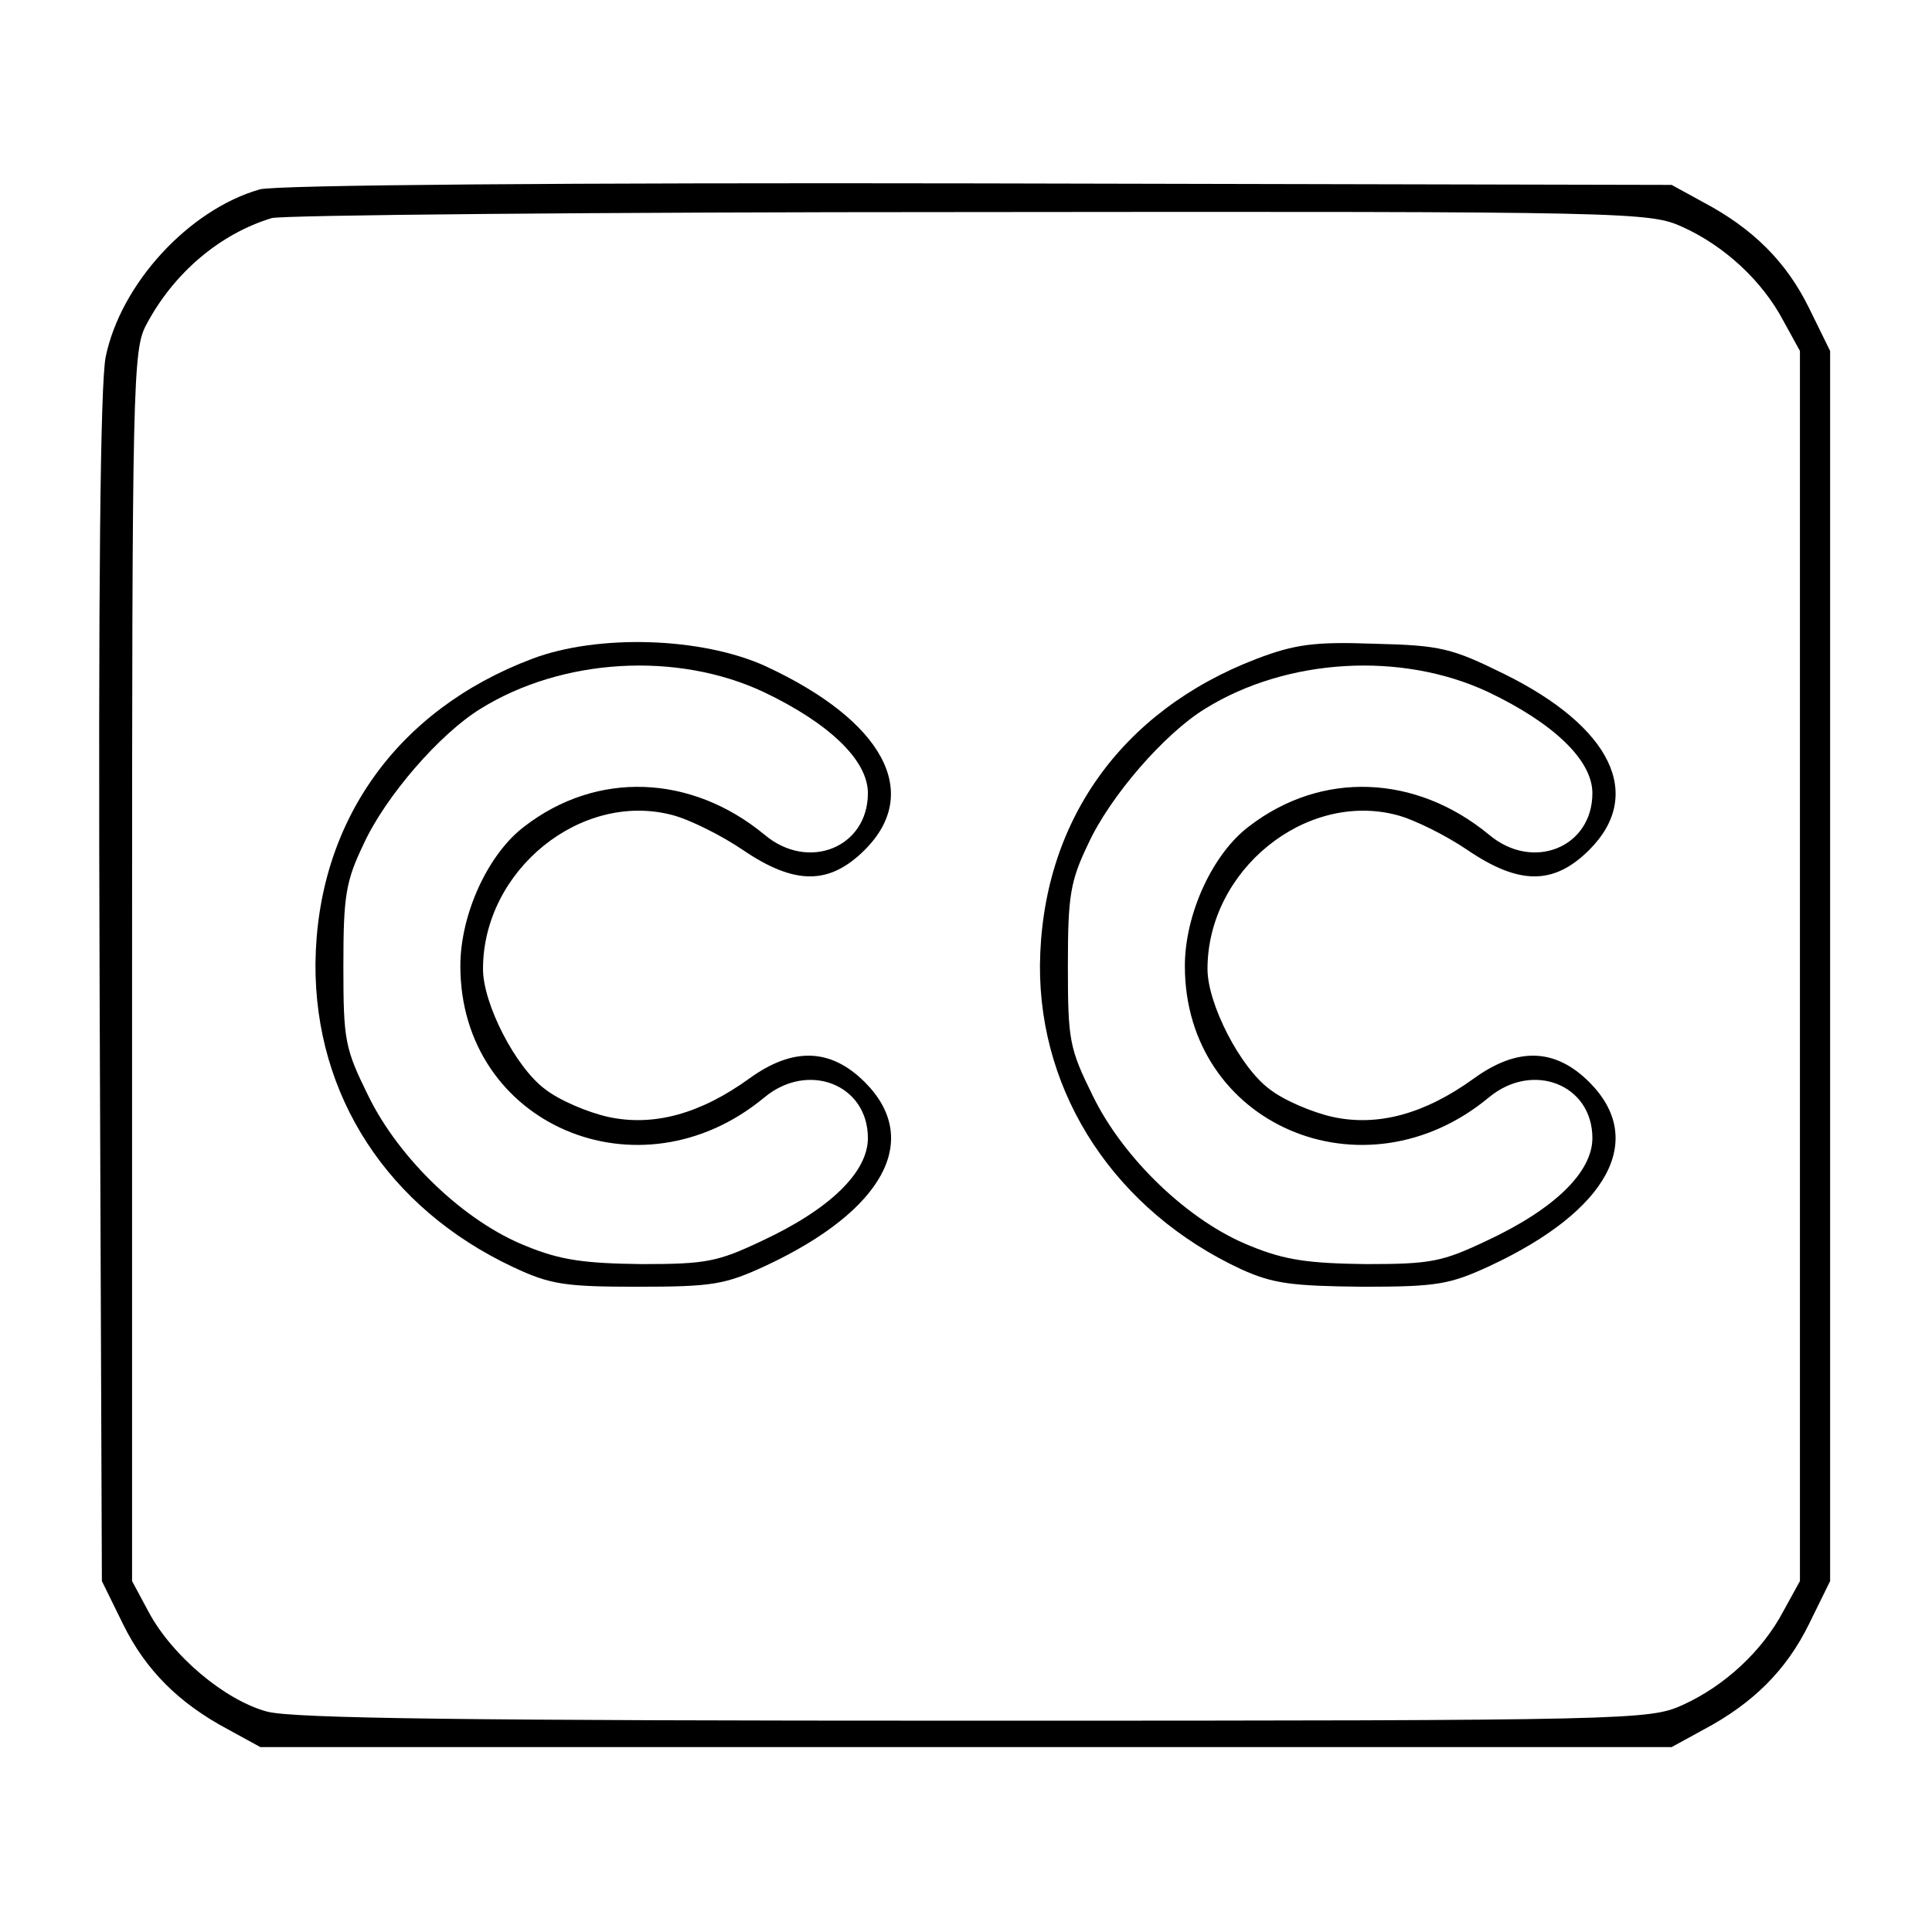 <?xml version="1.0" standalone="no"?>
<!DOCTYPE svg PUBLIC "-//W3C//DTD SVG 20010904//EN"
 "http://www.w3.org/TR/2001/REC-SVG-20010904/DTD/svg10.dtd">
<svg version="1.0" xmlns="http://www.w3.org/2000/svg"
 width="256pt" height="256pt" viewBox="0 0 256 256"
 preserveAspectRatio="xMidYMid meet">
<g transform="translate(0,256) scale(0.1,-0.1)"
fill="#000000" stroke="none">
<path d="M344 2309 c-94 -27 -184 -125 -204 -222 -7 -37 -10 -296 -8 -838 l3
-784 28 -57 c30 -61 74 -105 140 -140 l42 -23 935 0 935 0 42 23 c66 35 110
79 140 140 l28 57 0 815 0 815 -28 57 c-30 61 -74 105 -140 140 l-42 23 -920
2 c-535 1 -933 -2 -951 -8z m1886 -50 c55 -25 105 -71 133 -124 l22 -40 0
-815 0 -815 -22 -40 c-28 -53 -78 -99 -133 -124 -44 -20 -62 -21 -937 -21
-681 0 -904 3 -939 12 -56 15 -126 74 -157 132 l-22 41 0 815 c0 776 1 817 19
850 36 68 97 120 166 141 14 4 430 8 925 8 884 1 901 0 945 -20z"/>
<path d="M705 1687 c-180 -68 -285 -217 -287 -404 -1 -175 96 -324 262 -402
49 -23 68 -26 165 -26 100 0 116 3 170 28 156 73 207 167 131 243 -45 45 -95
47 -153 5 -65 -47 -127 -64 -187 -51 -27 6 -65 22 -84 37 -39 29 -82 113 -82
159 0 131 130 236 251 204 23 -6 65 -27 93 -46 69 -47 115 -47 162 0 76 76 24
171 -131 243 -85 39 -223 43 -310 10z m307 -44 c86 -41 138 -90 138 -134 0
-72 -79 -104 -137 -55 -97 80 -222 85 -318 11 -48 -36 -85 -116 -85 -185 0
-210 237 -312 403 -174 58 48 137 17 137 -54 0 -45 -50 -94 -140 -136 -59 -28
-74 -31 -160 -31 -75 1 -107 5 -153 24 -81 32 -168 115 -209 199 -31 63 -33
73 -33 172 0 93 3 112 27 162 29 63 101 146 155 179 108 67 260 76 375 22z"/>
<path d="M1665 1687 c-180 -69 -285 -217 -287 -406 -1 -172 101 -326 267 -403
42 -19 67 -22 160 -23 100 0 116 3 170 28 156 73 207 167 131 243 -45 45 -95
47 -153 5 -65 -47 -127 -64 -187 -51 -27 6 -65 22 -84 37 -39 29 -82 113 -82
159 0 131 130 236 251 204 23 -6 65 -27 93 -46 69 -47 115 -47 162 0 73 73 29
163 -113 233 -69 34 -84 38 -172 40 -80 3 -106 -1 -156 -20z m307 -44 c86 -41
138 -90 138 -134 0 -72 -79 -104 -137 -55 -97 80 -222 85 -318 11 -48 -36 -85
-116 -85 -185 0 -210 237 -312 403 -174 58 48 137 17 137 -54 0 -45 -50 -94
-140 -136 -59 -28 -74 -31 -160 -31 -75 1 -107 5 -153 24 -81 32 -168 115
-209 199 -31 63 -33 73 -33 172 0 93 3 112 27 162 29 63 101 146 155 179 108
67 260 76 375 22z"/>
</g>
</svg>
